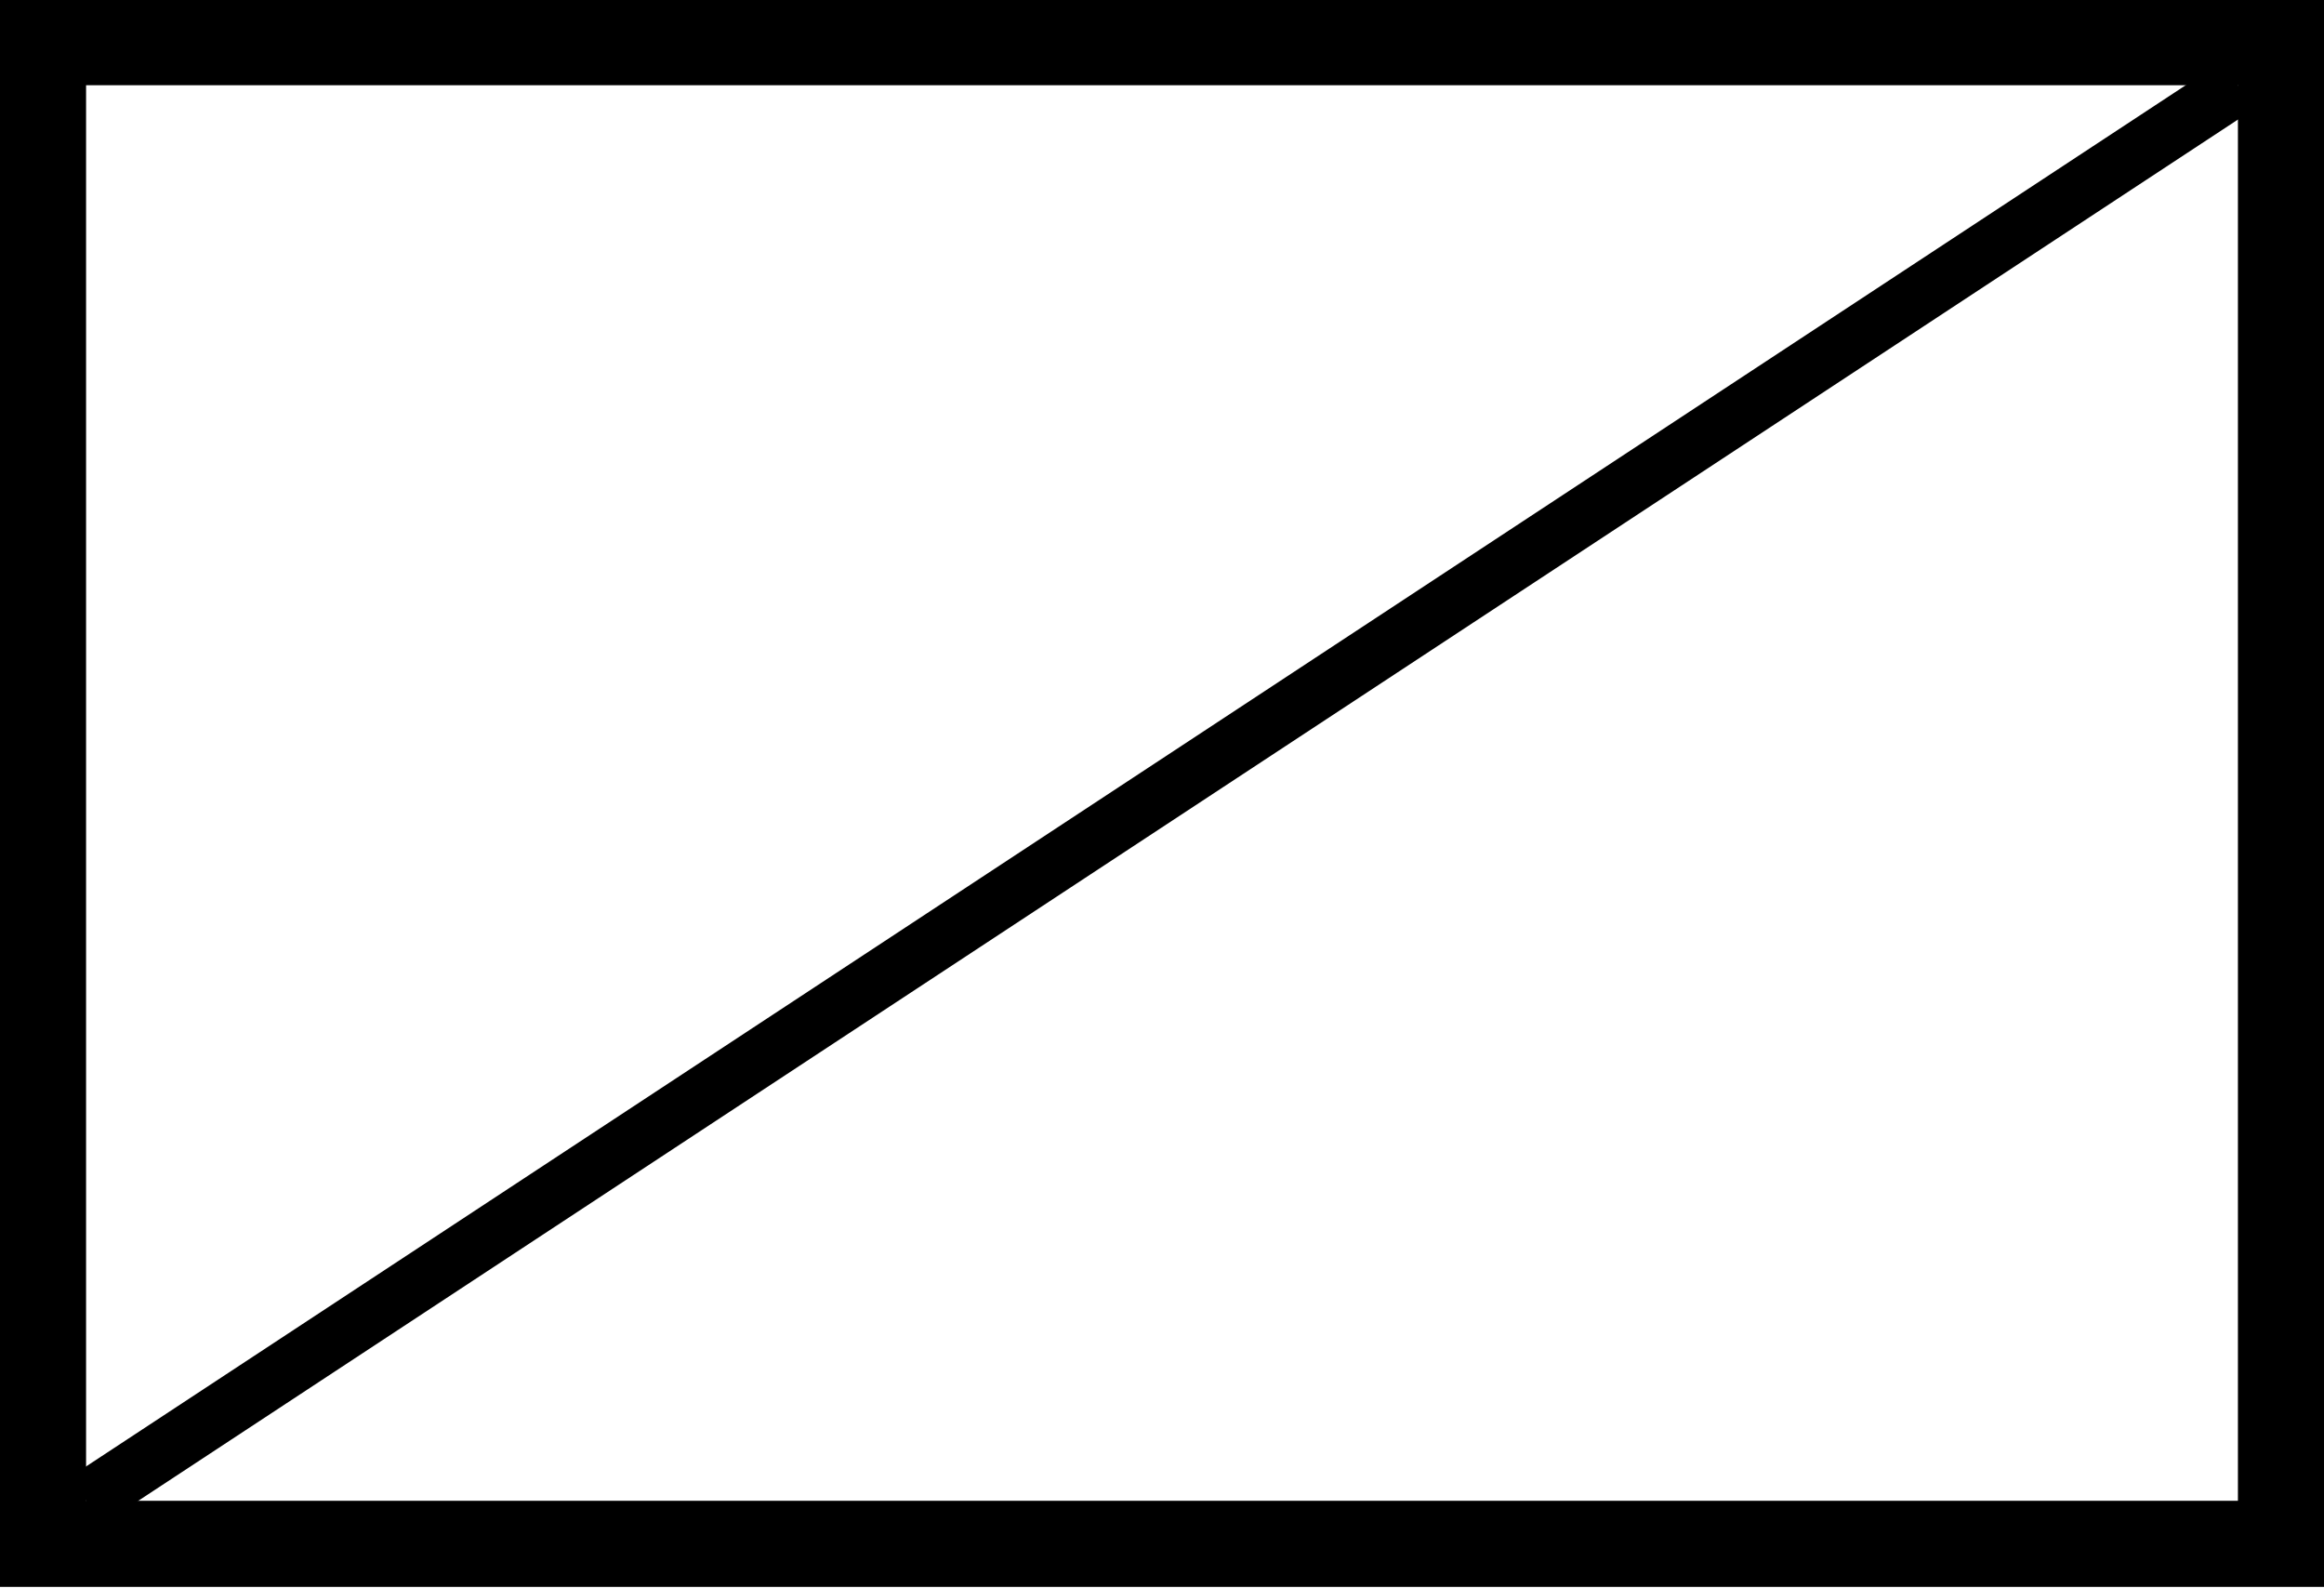 <?xml version="1.0" encoding="UTF-8"?>
<svg data-bbox="0 -0.03 81 55.33" viewBox="0 0 81 55.33" xmlns="http://www.w3.org/2000/svg" data-type="ugc">
    <g>
        <path d="M78 2.97V52.3H3V2.97h75m3-3H0V55.3h81V-.03Z"/>
        <path fill="none" stroke="#000000" stroke-miterlimit="10" stroke-width="2" d="M3 52.3 78 2.97"/>
    </g>
</svg>
